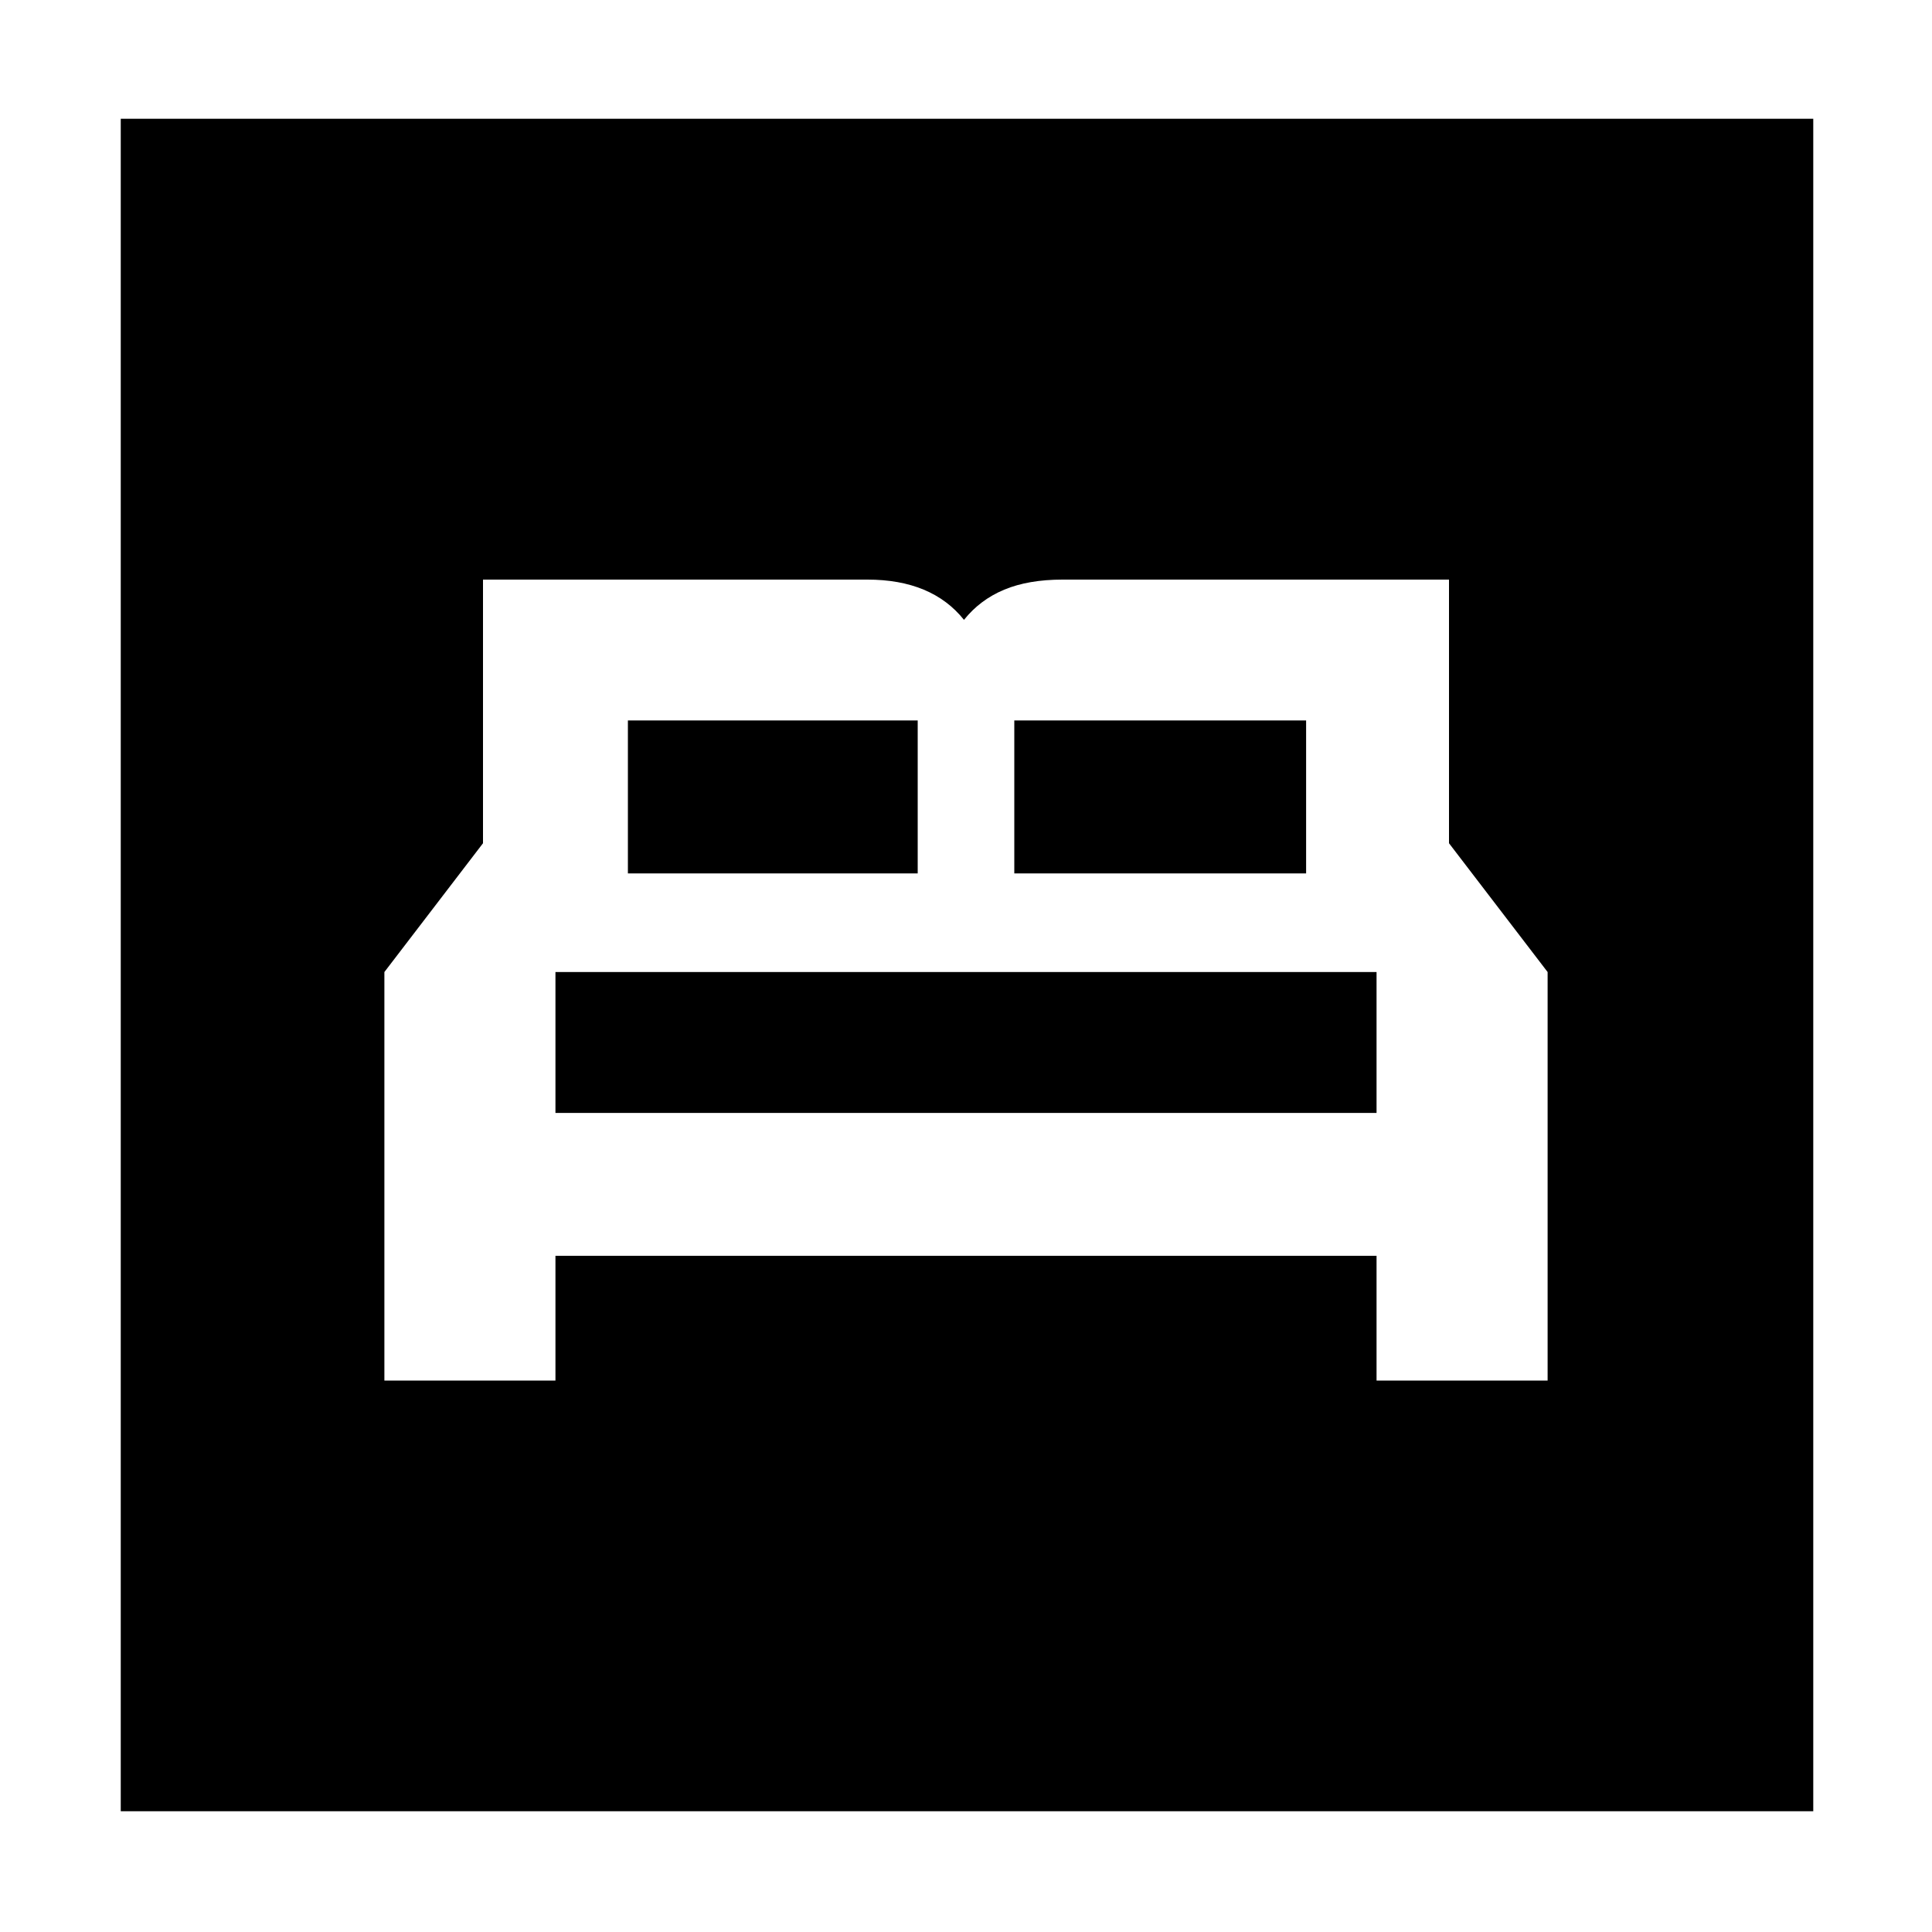 <svg xmlns="http://www.w3.org/2000/svg" height="48" width="48"><path d="M9.55 34.3h4.25v-3.1h20.4v3.1h4.25V24.15L36 20.95V14.4h-9.6q-.85 0-1.45.25t-1 .75q-.4-.5-1-.75t-1.4-.25H12v6.55l-2.45 3.2ZM25.2 21.7v-3.8h7.25v3.8Zm-9.6 0v-3.8h7.2v3.8Zm-1.8 5.95v-3.5h20.4v3.5ZM3 45V2.95h42.05V45Z"/></svg>
